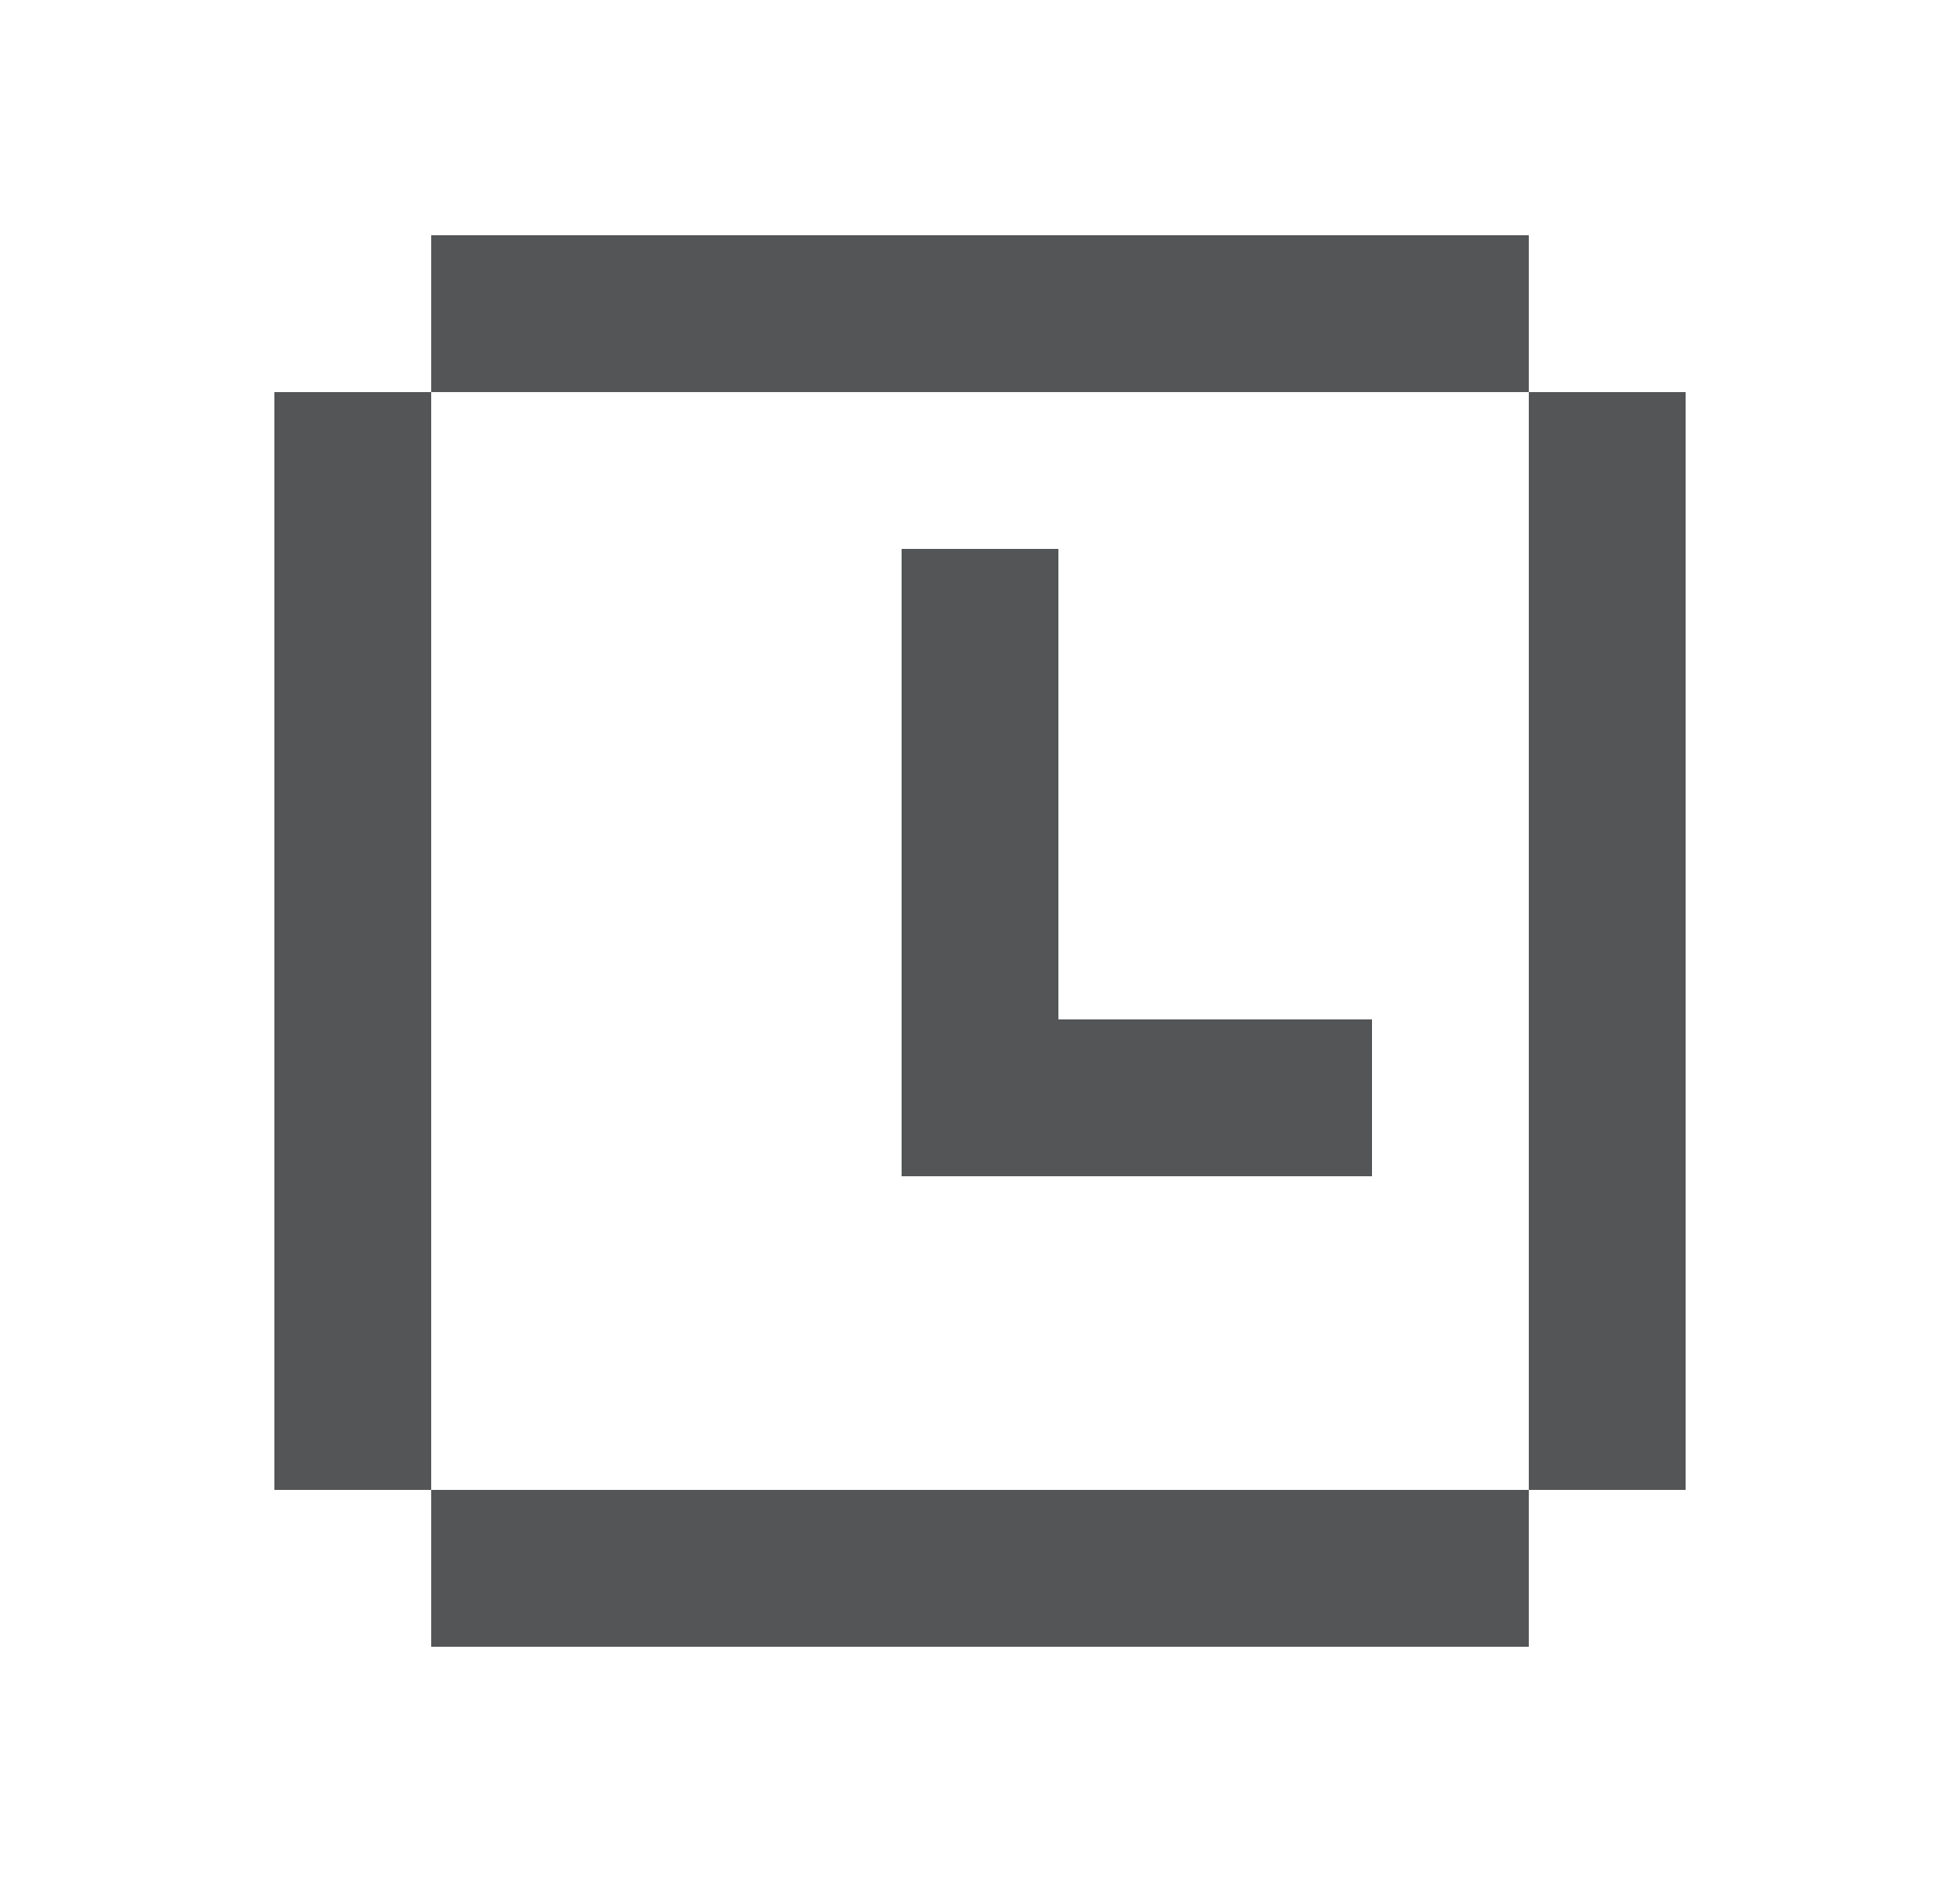 <svg width="25" height="24" viewBox="0 0 25 24" fill="none" xmlns="http://www.w3.org/2000/svg">
<path d="M19.5 3H5.5V5H3.5V19H5.5V21H19.5V19H21.5V5H19.5V3ZM19.5 5V19H5.5V5H19.5ZM11.5 7H13.5V13H17.5V15H11.5V7Z" fill="#535557"/>
</svg>
